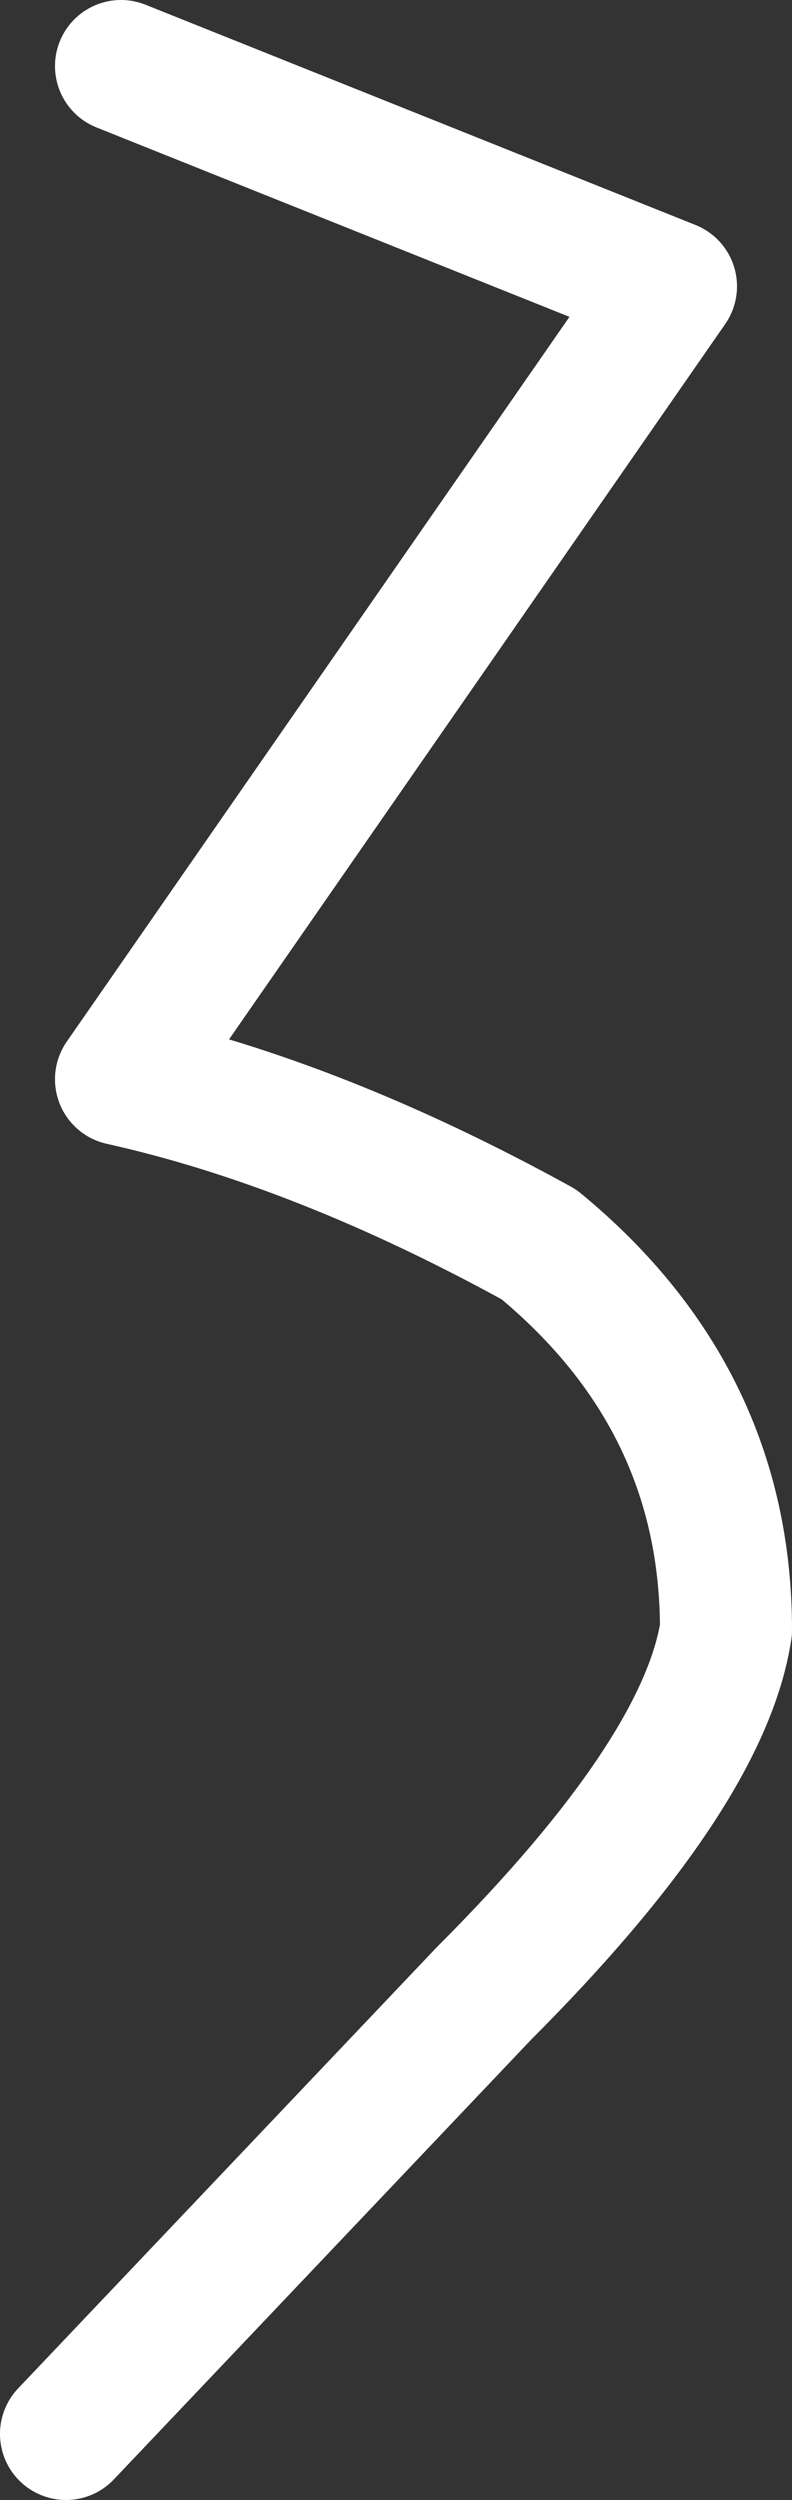 <?xml version="1.0" encoding="UTF-8" standalone="no"?>
<svg xmlns:ffdec="https://www.free-decompiler.com/flash" xmlns:xlink="http://www.w3.org/1999/xlink" ffdec:objectType="shape" height="11.35px" width="3.6px" xmlns="http://www.w3.org/2000/svg">
  <rect width="100%" height="100%" fill="#333333" stroke="none"/>
  <g transform="matrix(1.0, 0.0, 0.0, 1.0, -19.05, 1.55)">
    <path d="M19.35 9.5 L21.25 7.5 Q22.25 6.5 22.35 5.85 22.35 4.8 21.5 4.1 20.5 3.55 19.6 3.35 L22.1 -0.25 19.6 -1.25" fill="none" stroke="#ffffff" stroke-linecap="round" stroke-linejoin="round" stroke-width="0.6"/>
  </g>
</svg>
